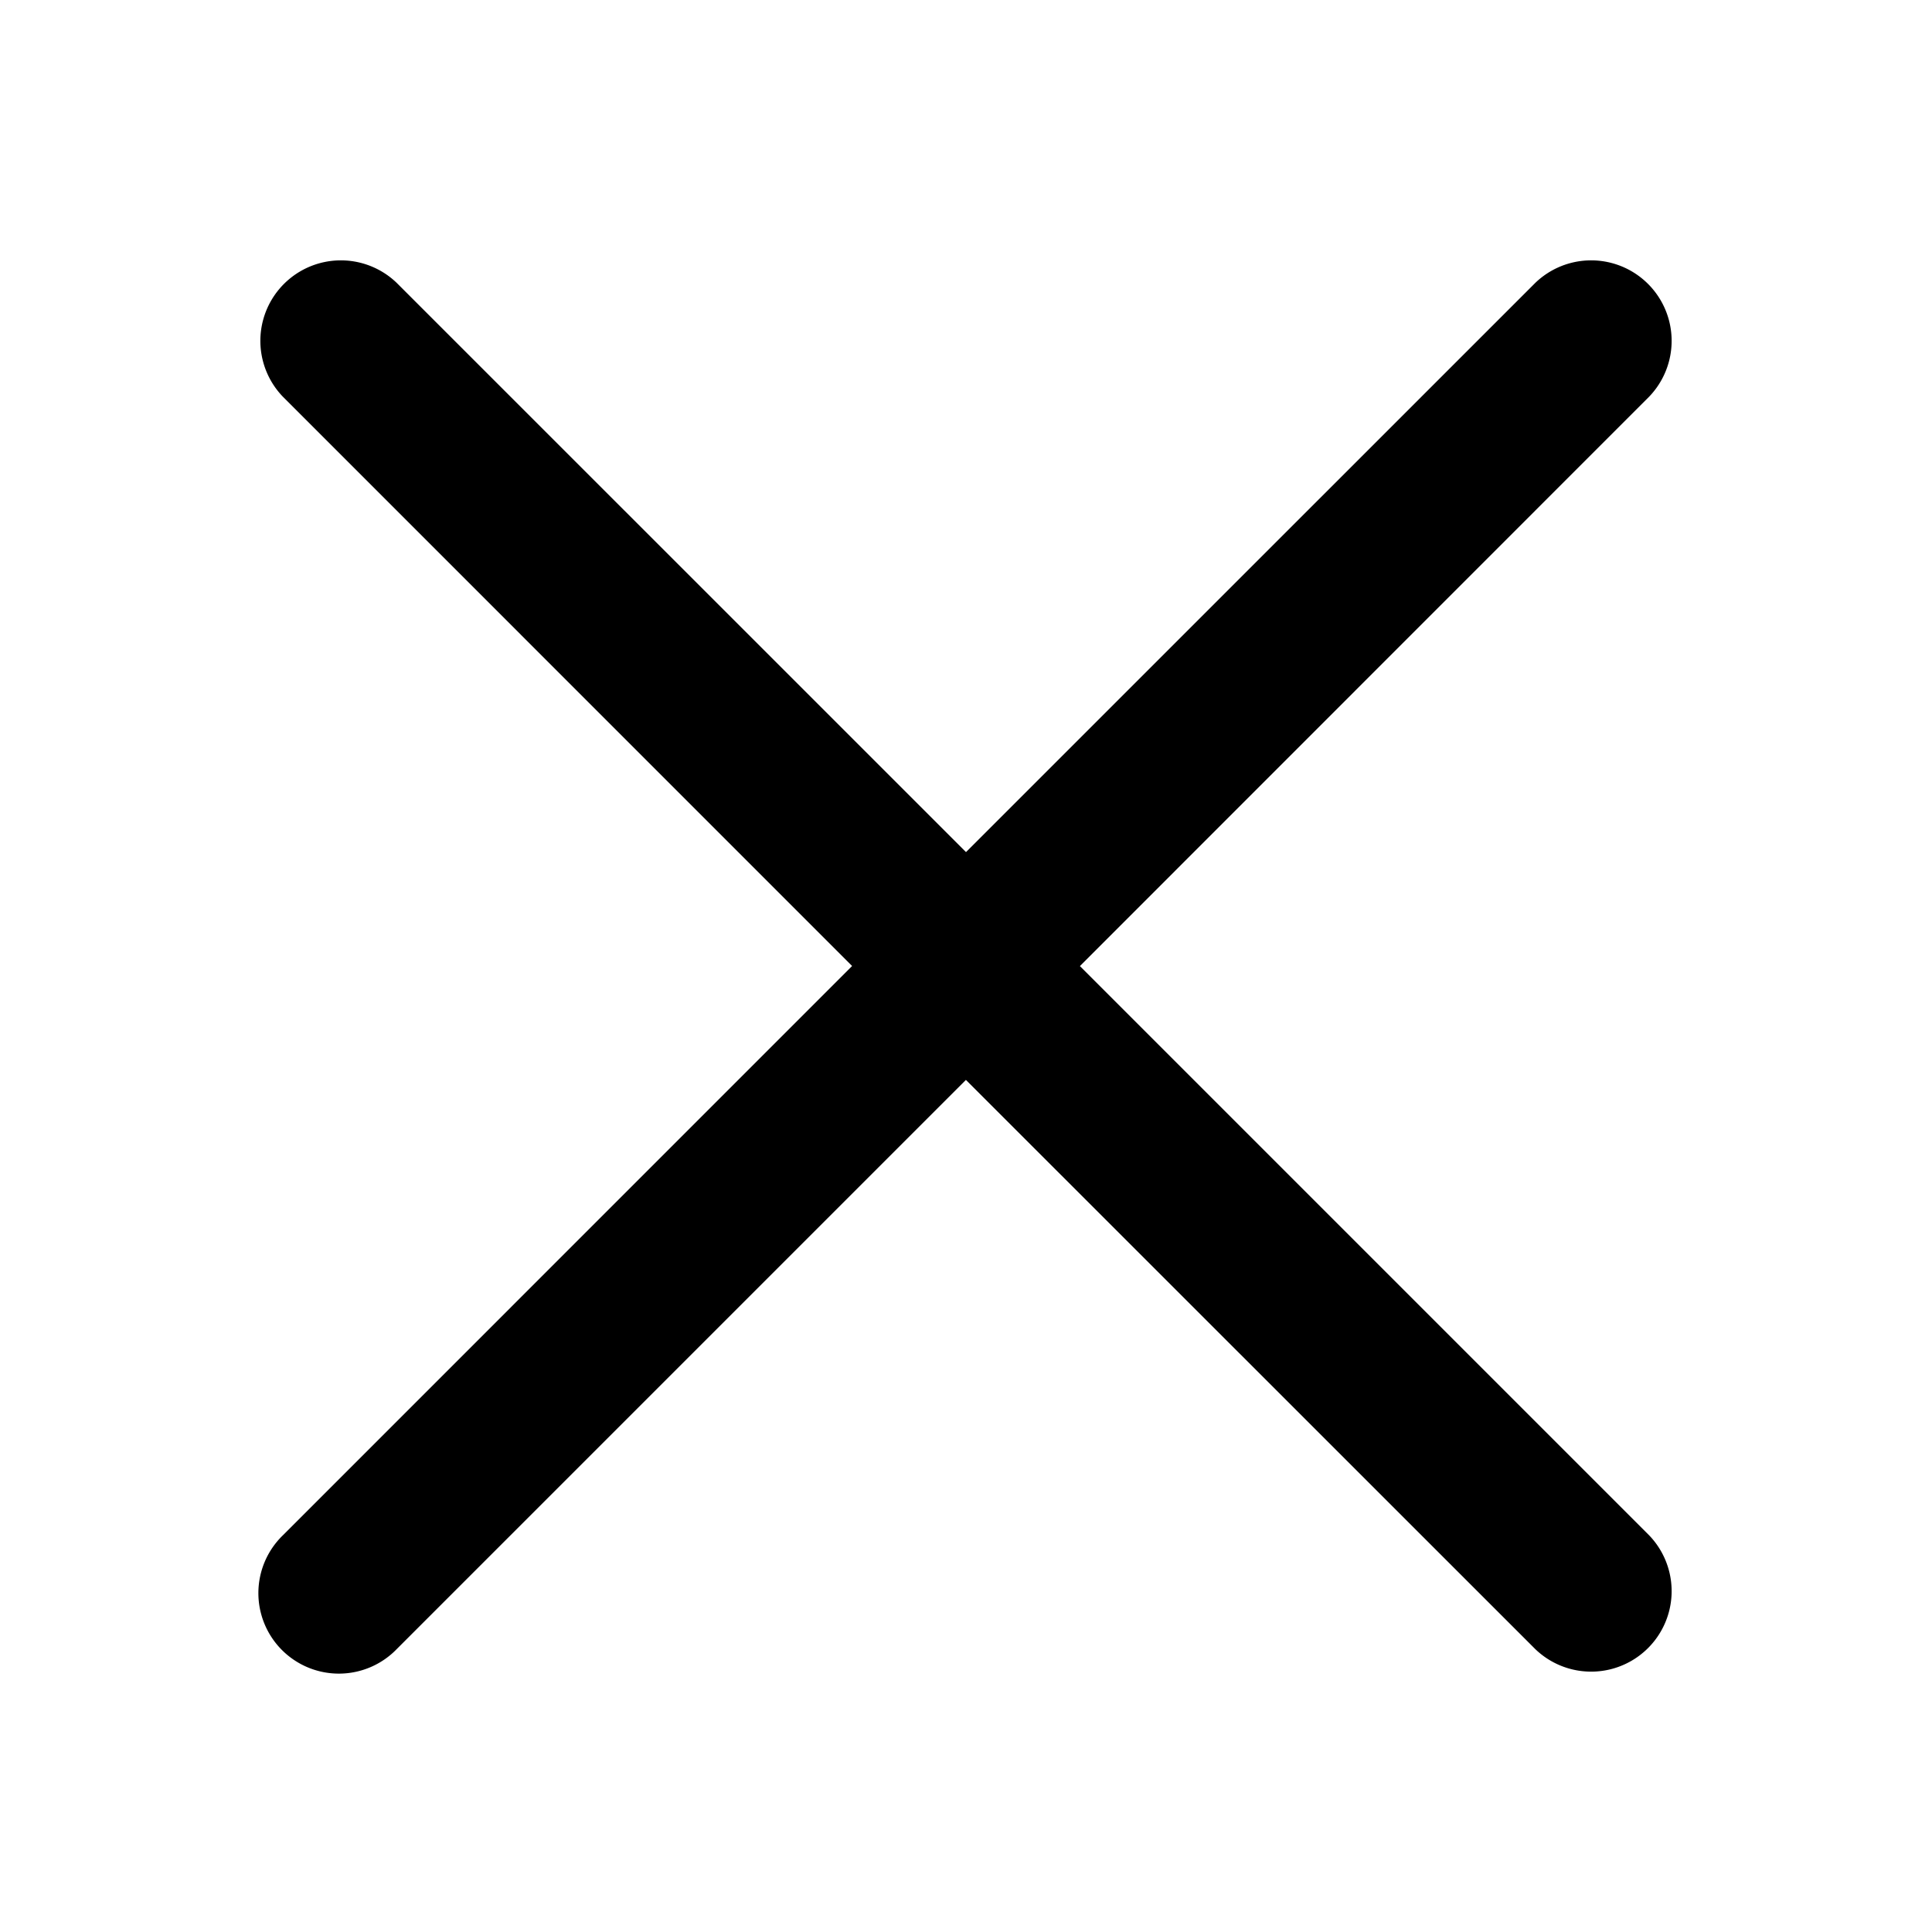 <svg xmlns="http://www.w3.org/2000/svg" width="24" height="24" fill="currentColor" viewBox="0 0 24 24">
  <path fill-rule="evenodd" d="M4.929 3.515a1 1 0 00-1.414 1.414L10.585 12l-7.07 7.071a1 1 0 101.414 1.414l7.07-7.07 7.072 7.07a1 1 0 001.414-1.414l-7.07-7.07 7.07-7.072a1 1 0 00-1.414-1.414L12 10.585l-7.071-7.07z" clip-rule="evenodd"/>
</svg>
